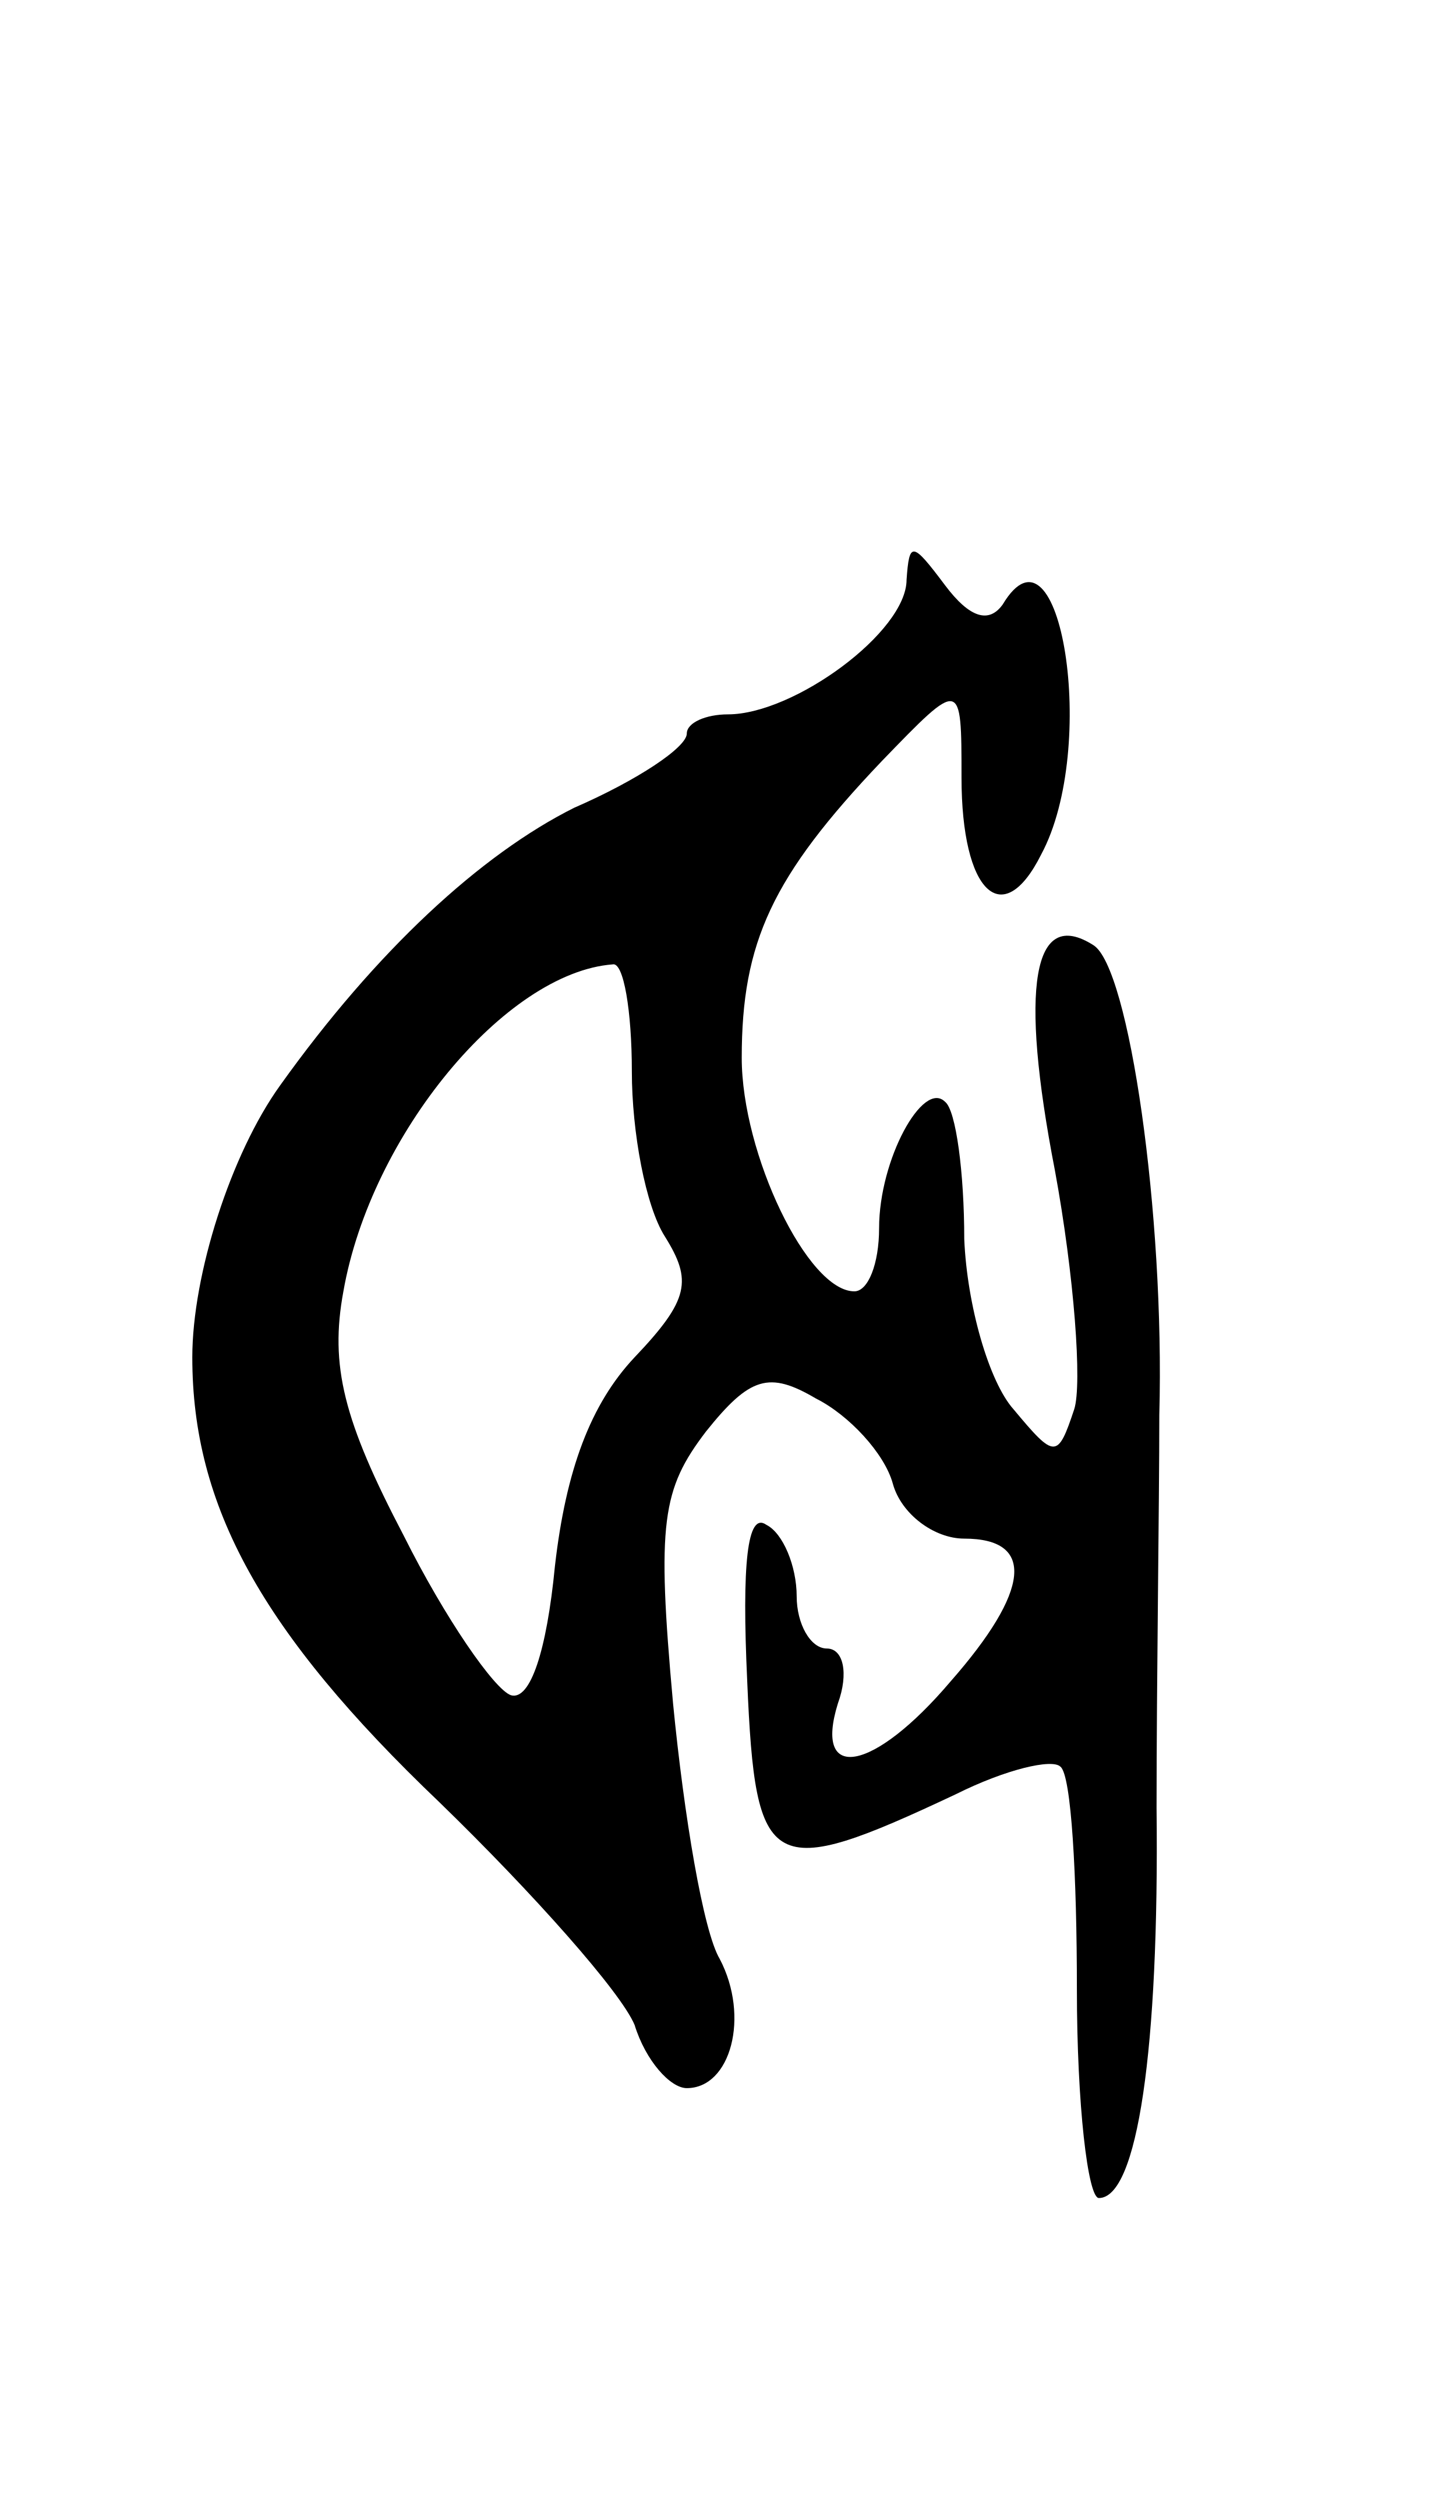 <svg version="1.0" xmlns="http://www.w3.org/2000/svg"
 width="53pt" height="91pt" viewBox="0 0 53 91"
 preserveAspectRatio="xMidYMid meet">
<g transform="translate(0,91) scale(0.1,-0.1)"
fill="#000000" stroke="none">
<path d="M330 699 c0 -19 -41 -49 -65 -49 -8 0 -15 -3 -15 -7 0 -5 -18 -17
-41 -27 -34 -17 -72 -52 -107 -101 -18 -25 -32 -69 -32 -99 0 -54 25 -100 90
-162 34 -33 66 -69 71 -81 4 -13 13 -23 19 -23 16 0 23 26 12 47 -6 10 -13 52
-17 93 -6 66 -4 78 12 99 16 20 23 22 40 12 12 -6 25 -20 28 -31 3 -11 15 -20
26 -20 26 0 24 -19 -5 -52 -28 -33 -50 -37 -41 -8 4 11 2 20 -4 20 -6 0 -11 9
-11 19 0 11 -5 23 -11 26 -7 5 -9 -14 -7 -57 3 -70 8 -73 76 -41 18 9 35 13
38 10 4 -3 6 -40 6 -81 0 -42 4 -76 8 -76 14 0 22 54 21 142 0 46 1 110 1 143
2 73 -11 163 -24 171 -22 14 -27 -15 -14 -82 7 -38 10 -78 7 -87 -6 -18 -7
-18 -22 0 -9 10 -17 38 -18 62 0 24 -3 47 -7 50 -8 8 -24 -21 -24 -46 0 -13
-4 -23 -9 -23 -17 0 -41 50 -41 85 0 42 11 66 51 108 29 30 29 30 29 -6 0 -42
15 -56 29 -28 21 39 7 126 -14 91 -5 -7 -12 -5 -21 7 -12 16 -13 16 -14 2z
m-100 -179 c0 -22 5 -49 12 -60 10 -16 9 -23 -11 -44 -16 -17 -25 -41 -29 -76
-3 -31 -9 -49 -16 -47 -6 2 -24 28 -39 58 -22 42 -27 62 -22 89 10 57 59 116
98 119 4 1 7 -17 7 -39z"/>
</g>
</svg>
